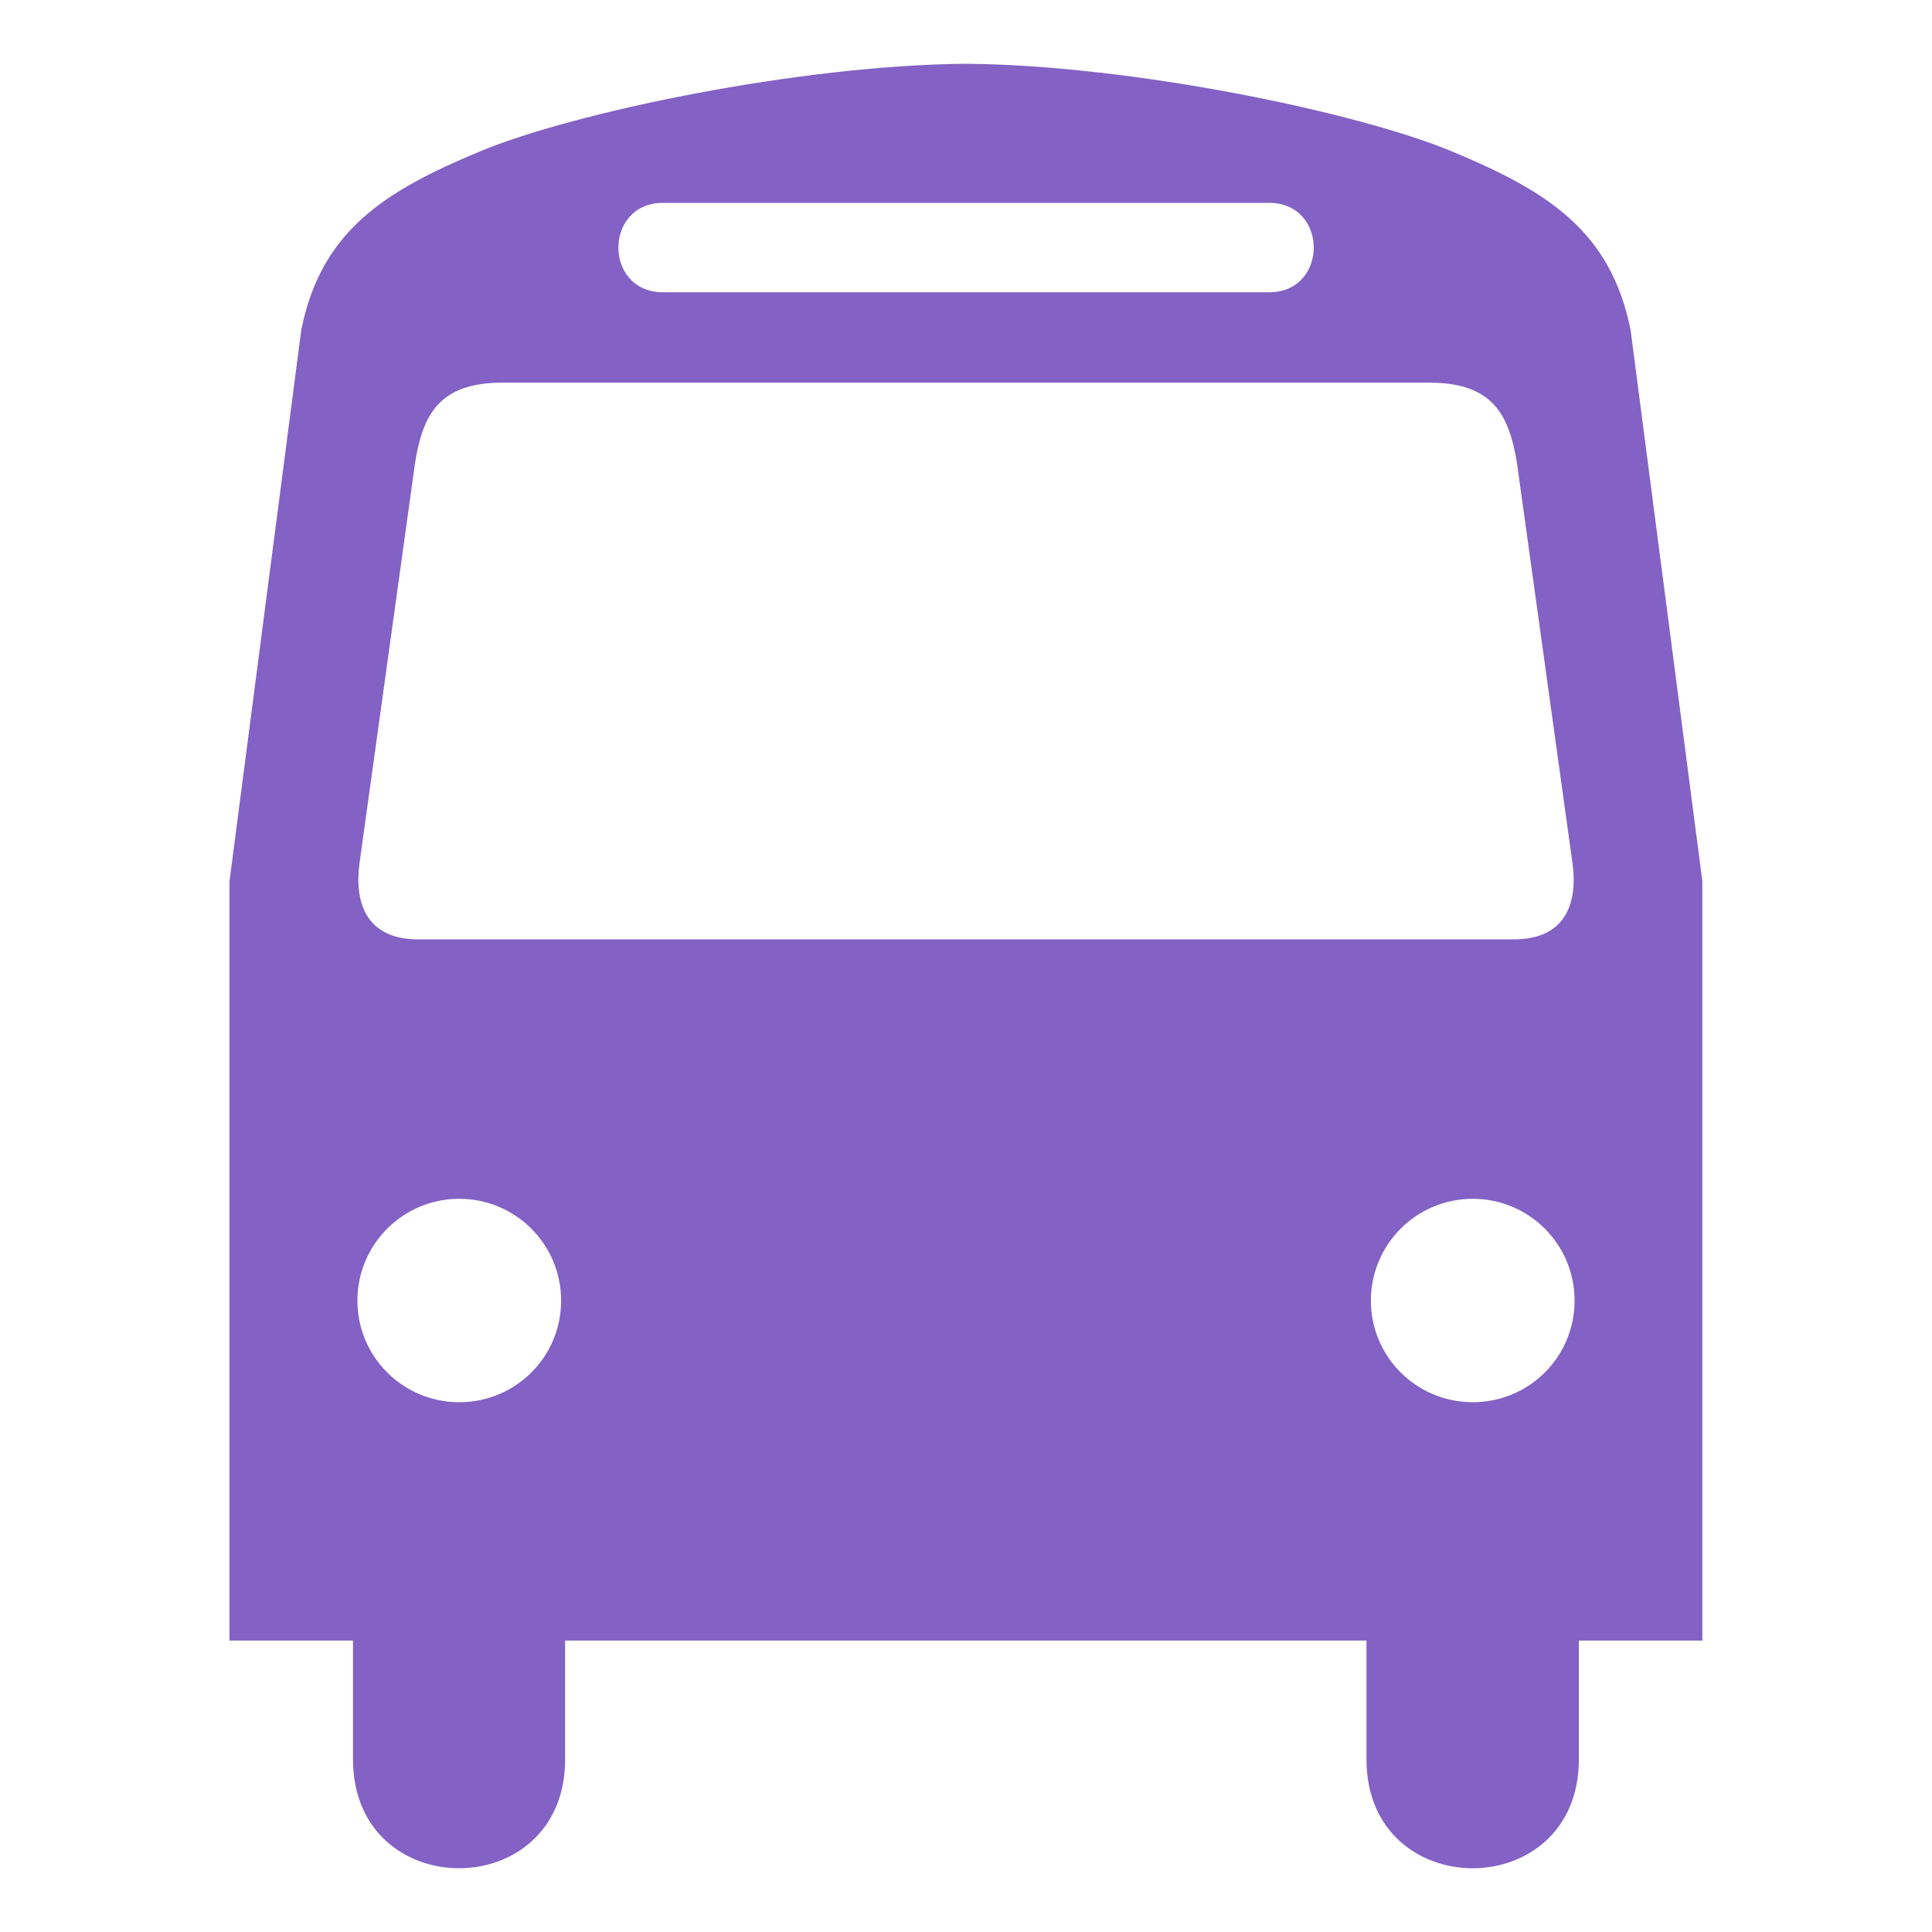 <?xml version="1.0" encoding="UTF-8"?>
<svg version="1.0" viewBox="0 0 14 14" xmlns="http://www.w3.org/2000/svg" xmlns:cc="http://creativecommons.org/ns#" xmlns:dc="http://purl.org/dc/elements/1.1/" xmlns:rdf="http://www.w3.org/1999/02/22-rdf-syntax-ns#">
<path d="m7 0.462c-1.205 0.01-2.84 0.351-3.522 0.635-0.691 0.288-1.151 0.575-1.295 1.295l-0.52 3.994v5.502h0.895v0.861c0 1.052 1.537 1.052 1.537 0v-0.861h5.807v0.861c0 1.052 1.539 1.052 1.539 0v-0.861h0.895v-5.502l-0.52-3.994c-0.144-0.72-0.603-1.007-1.295-1.295-0.682-0.284-2.316-0.625-3.522-0.635zm-2.195 1.008h4.391c0.432 6e-6 0.432 0.648 0 0.648h-4.391c-0.432 0-0.432-0.648 0-0.648zm-1.166 1.303h6.721c0.457 0 0.577 0.234 0.633 0.586l0.402 2.897c0.038 0.278-0.042 0.551-0.426 0.551h-7.938c-0.383 0-0.463-0.273-0.426-0.551l0.402-2.897c0.055-0.352 0.174-0.586 0.631-0.586zm-0.311 5.914c0.408 0 0.738 0.33 0.738 0.738 1e-6 0.408-0.33 0.736-0.738 0.736-0.408 0-0.738-0.329-0.738-0.736 0-0.408 0.33-0.738 0.738-0.738zm7.344 0c0.408 0 0.738 0.33 0.738 0.738 0 0.408-0.33 0.736-0.738 0.736-0.408 0-0.738-0.329-0.738-0.736 0-0.408 0.33-0.738 0.738-0.738z" fill="#8461c4"/>
</svg>
